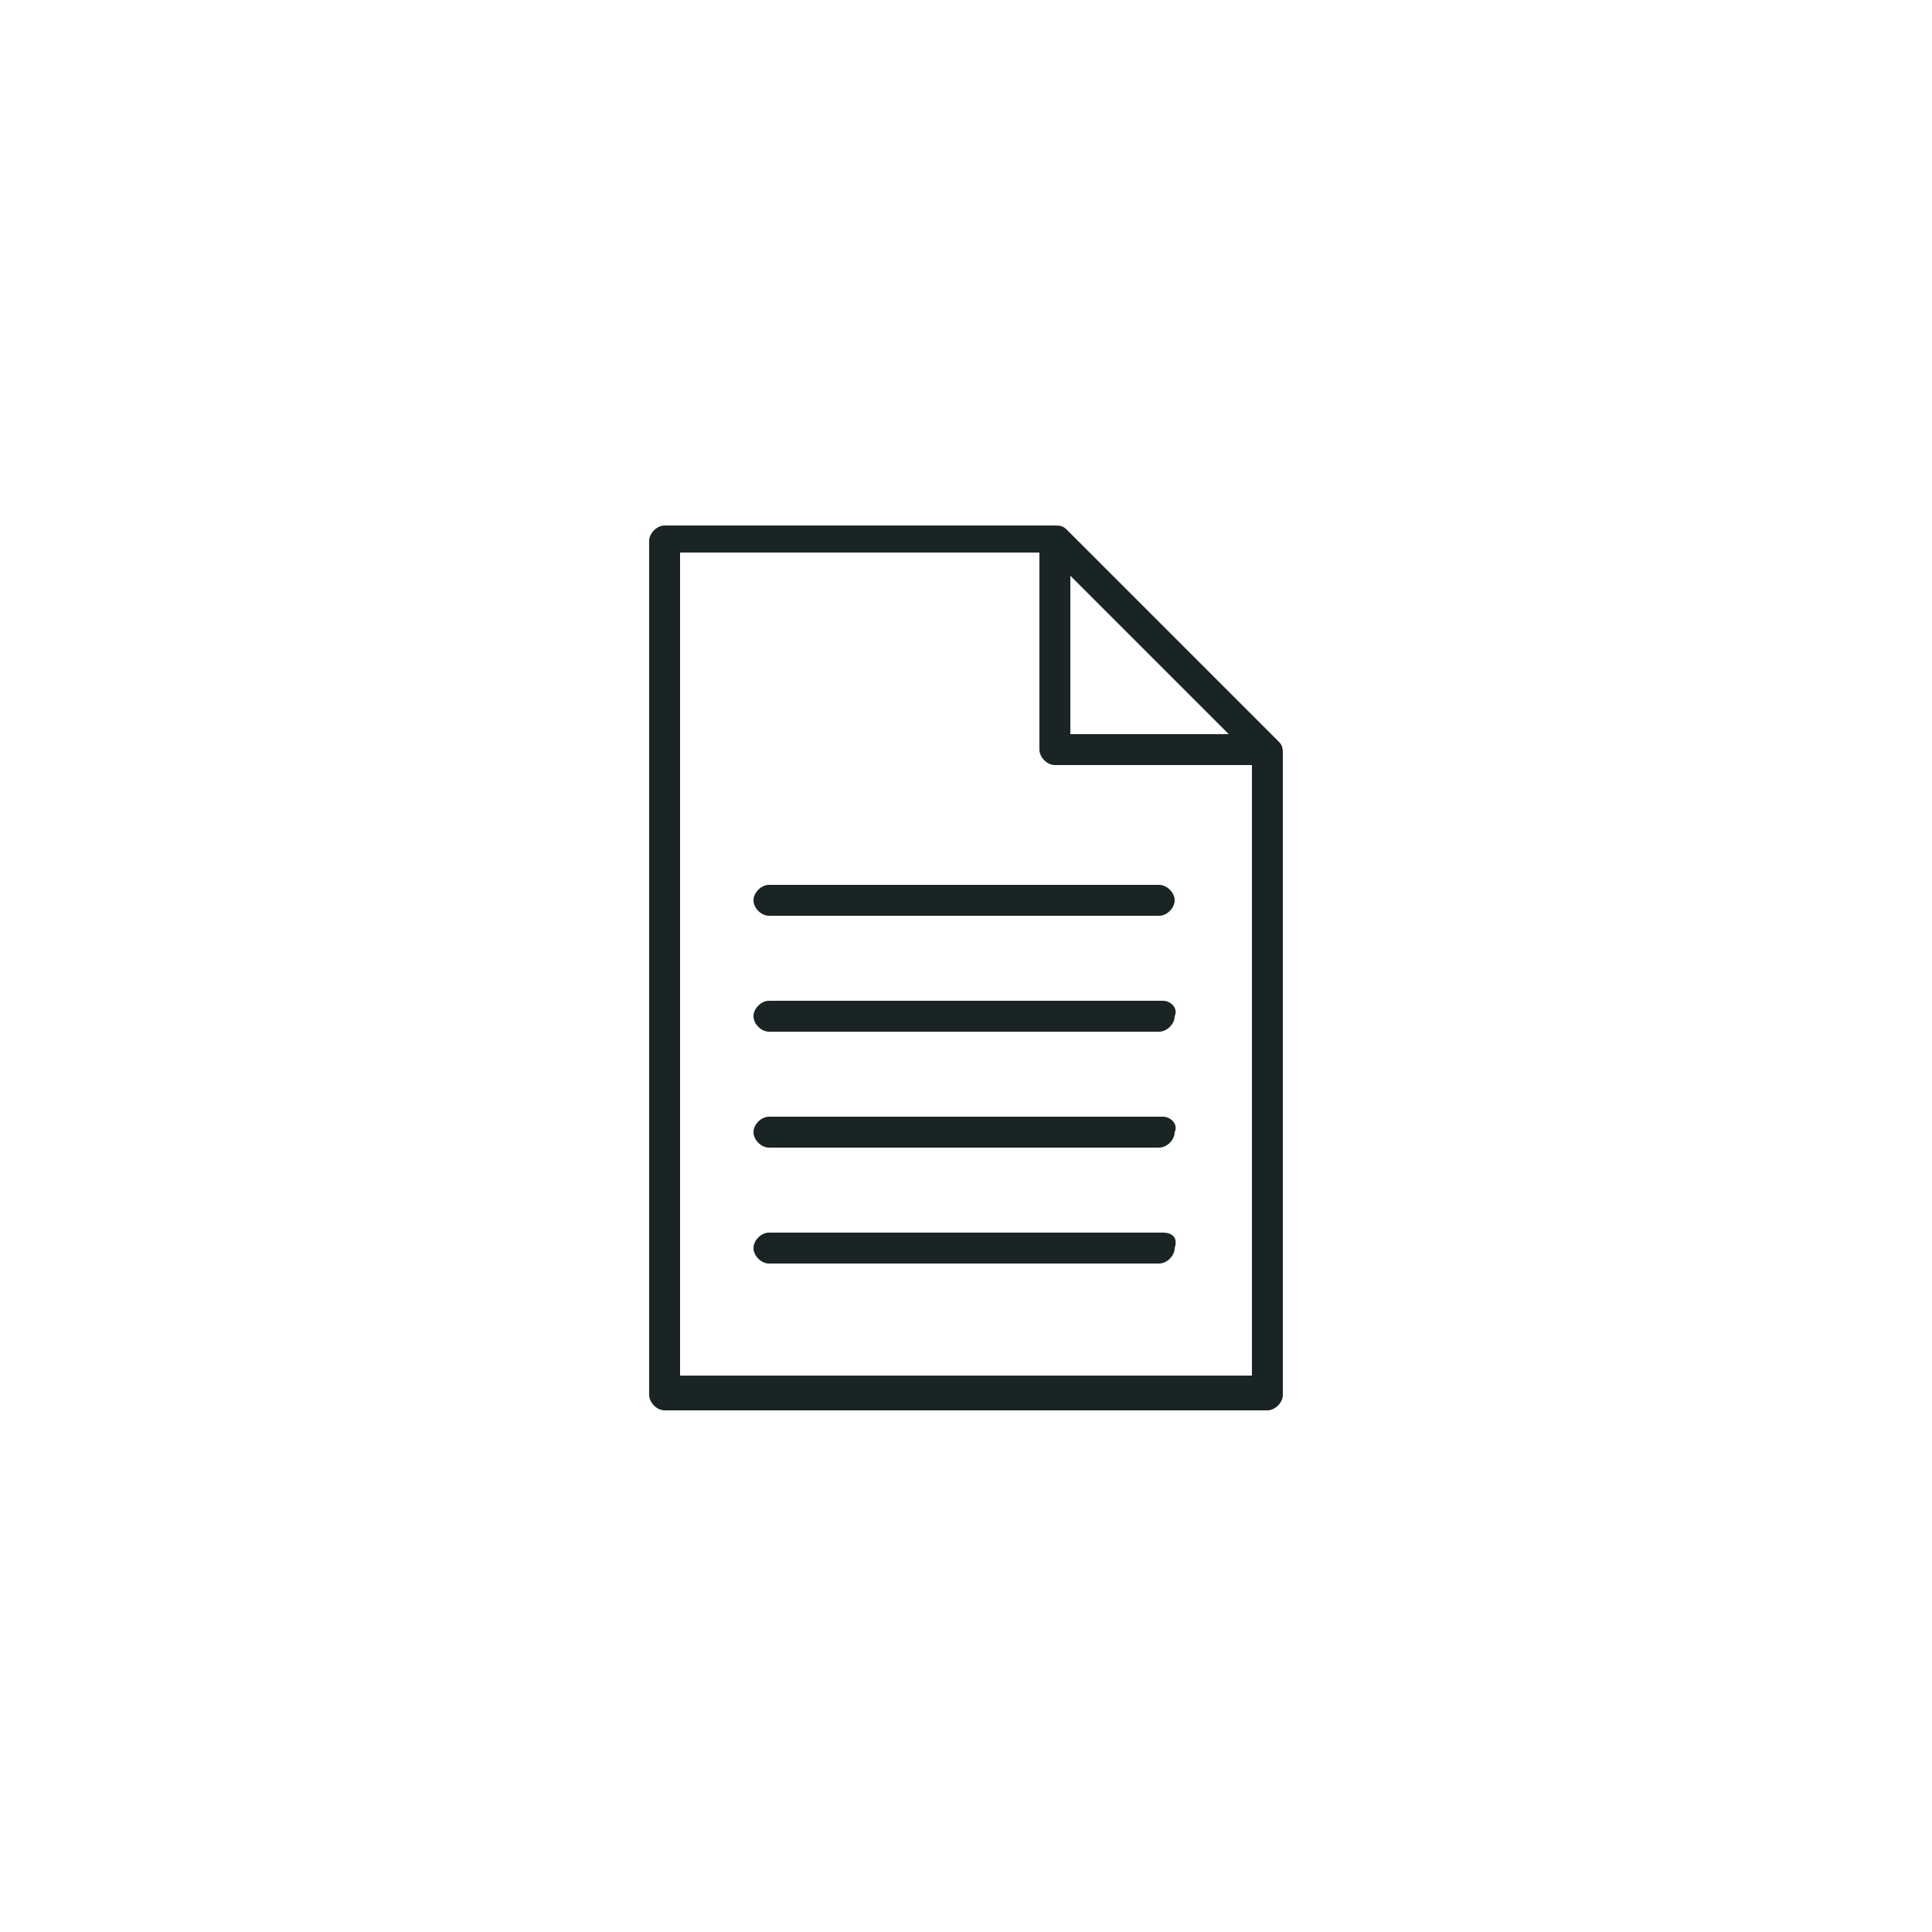 <?xml version="1.0" encoding="utf-8"?>
<!-- Generator: Adobe Illustrator 18.1.0, SVG Export Plug-In . SVG Version: 6.00 Build 0)  -->
<!DOCTYPE svg PUBLIC "-//W3C//DTD SVG 1.1//EN" "http://www.w3.org/Graphics/SVG/1.1/DTD/svg11.dtd">
<svg version="1.1" id="Layer_1" xmlns="http://www.w3.org/2000/svg" xmlns:xlink="http://www.w3.org/1999/xlink" x="0px" y="0px"
	 viewBox="0 0 50 50" enable-background="new 0 0 50 50" xml:space="preserve">
<g>
	<path fill="#1B2424" d="M33.1,19.2L33.1,19.2l-5.5-5.5c-0.1-0.1-0.2-0.1-0.3-0.1H17.2c-0.2,0-0.4,0.2-0.4,0.4v22.1
		c0,0.2,0.2,0.4,0.4,0.4h15.6c0.2,0,0.4-0.2,0.4-0.4V19.5C33.2,19.4,33.2,19.3,33.1,19.2z M27.7,14.9l4.1,4.1h-4.1V14.9z M32.4,35.6
		H17.6V14.3h9.3v5.1c0,0.2,0.2,0.4,0.4,0.4h5.1V35.6z"/>
	<path fill="#1B2424" d="M19.5,23.3c0,0.2,0.2,0.4,0.4,0.4h10.1c0.2,0,0.4-0.2,0.4-0.4c0-0.2-0.2-0.4-0.4-0.4H19.9
		C19.7,22.9,19.5,23.1,19.5,23.3z"/>
	<path fill="#1B2424" d="M30.1,25.9H19.9c-0.2,0-0.4,0.2-0.4,0.4c0,0.2,0.2,0.4,0.4,0.4h10.1c0.2,0,0.4-0.2,0.4-0.4
		C30.5,26.1,30.3,25.9,30.1,25.9z"/>
	<path fill="#1B2424" d="M30.1,28.9H19.9c-0.2,0-0.4,0.2-0.4,0.4c0,0.2,0.2,0.4,0.4,0.4h10.1c0.2,0,0.4-0.2,0.4-0.4
		C30.5,29.1,30.3,28.9,30.1,28.9z"/>
	<path fill="#1B2424" d="M30.1,31.9H19.9c-0.2,0-0.4,0.2-0.4,0.4c0,0.2,0.2,0.4,0.4,0.4h10.1c0.2,0,0.4-0.2,0.4-0.4
		C30.5,32,30.3,31.9,30.1,31.9z"/>
</g>
</svg>
